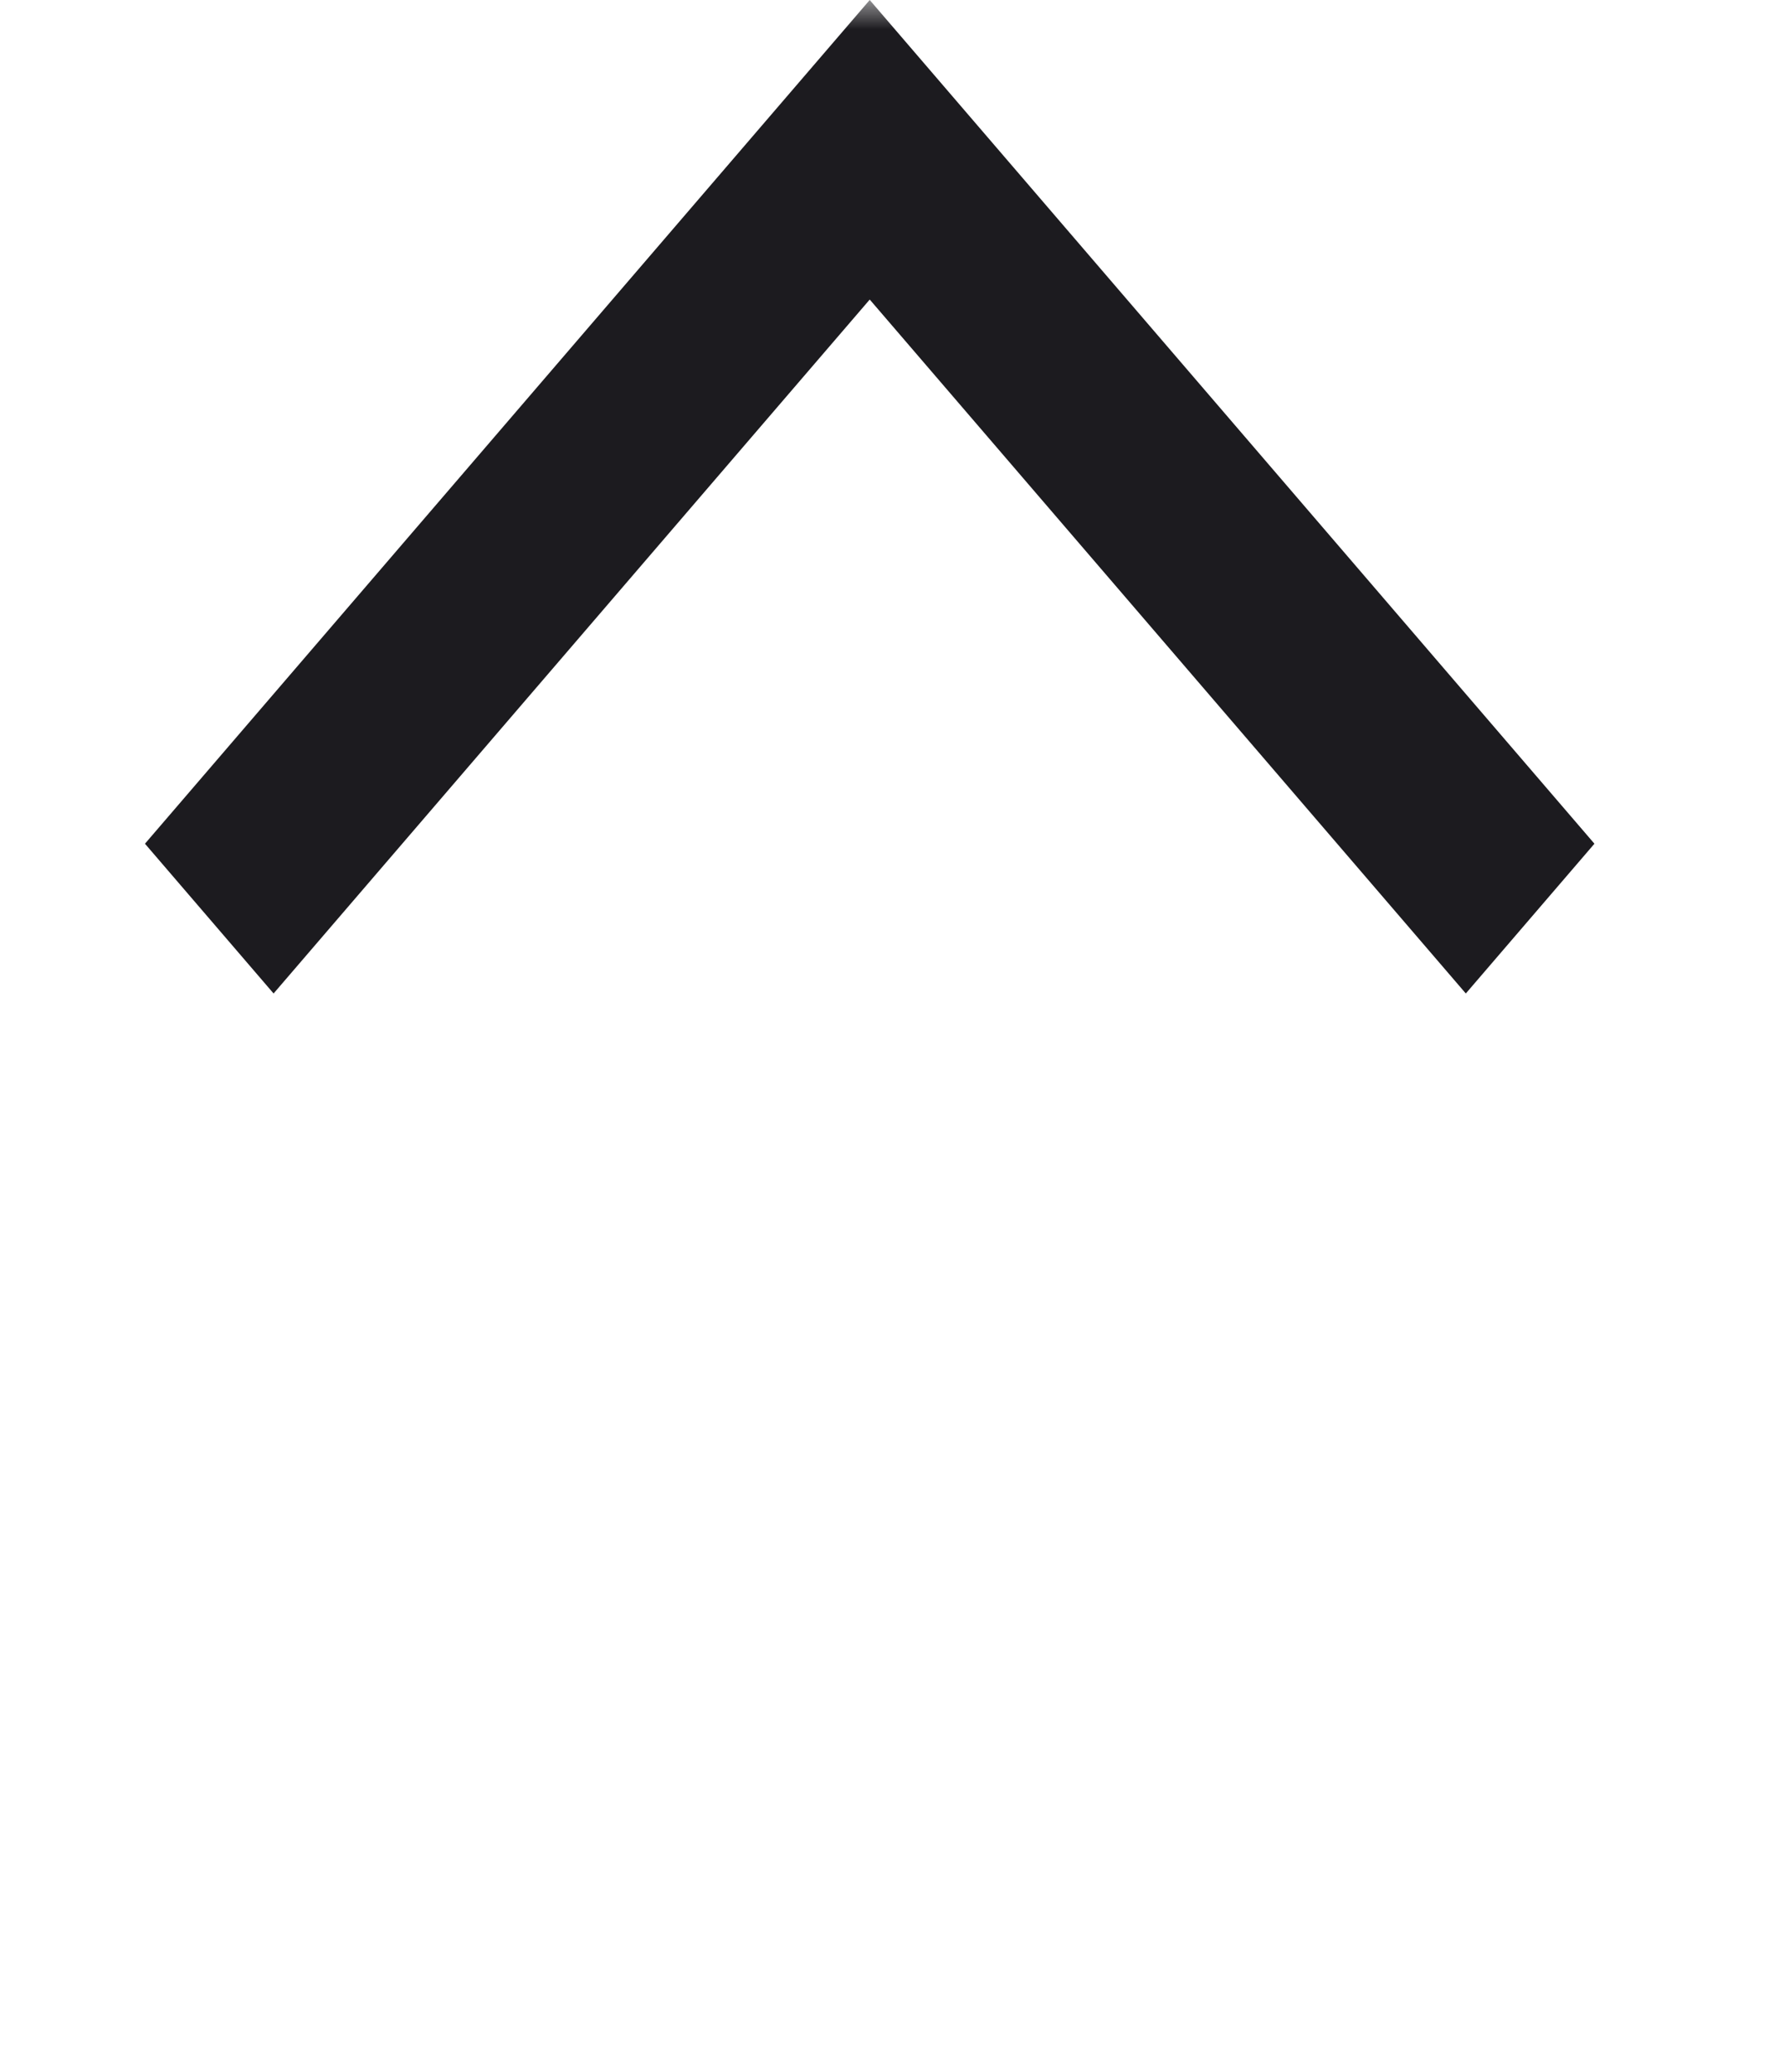 <svg width="31" height="36" viewBox="0 0 31 36" fill="none" xmlns="http://www.w3.org/2000/svg">
<mask id="mask0_143_523" style="mask-type:alpha" maskUnits="userSpaceOnUse" x="0" y="0" width="31" height="36">
<rect width="35.18" height="30.225" transform="matrix(0 1 1 0 0 0)" fill="#D9D9D9"/>
</mask>
<g mask="url(#mask0_143_523)">
<path d="M27.706 14.658L15.113 0L2.519 14.658L4.754 17.26L15.113 5.204L25.471 17.26L27.706 14.658Z" fill="#1C1B1F"/>
</g>
</svg>
